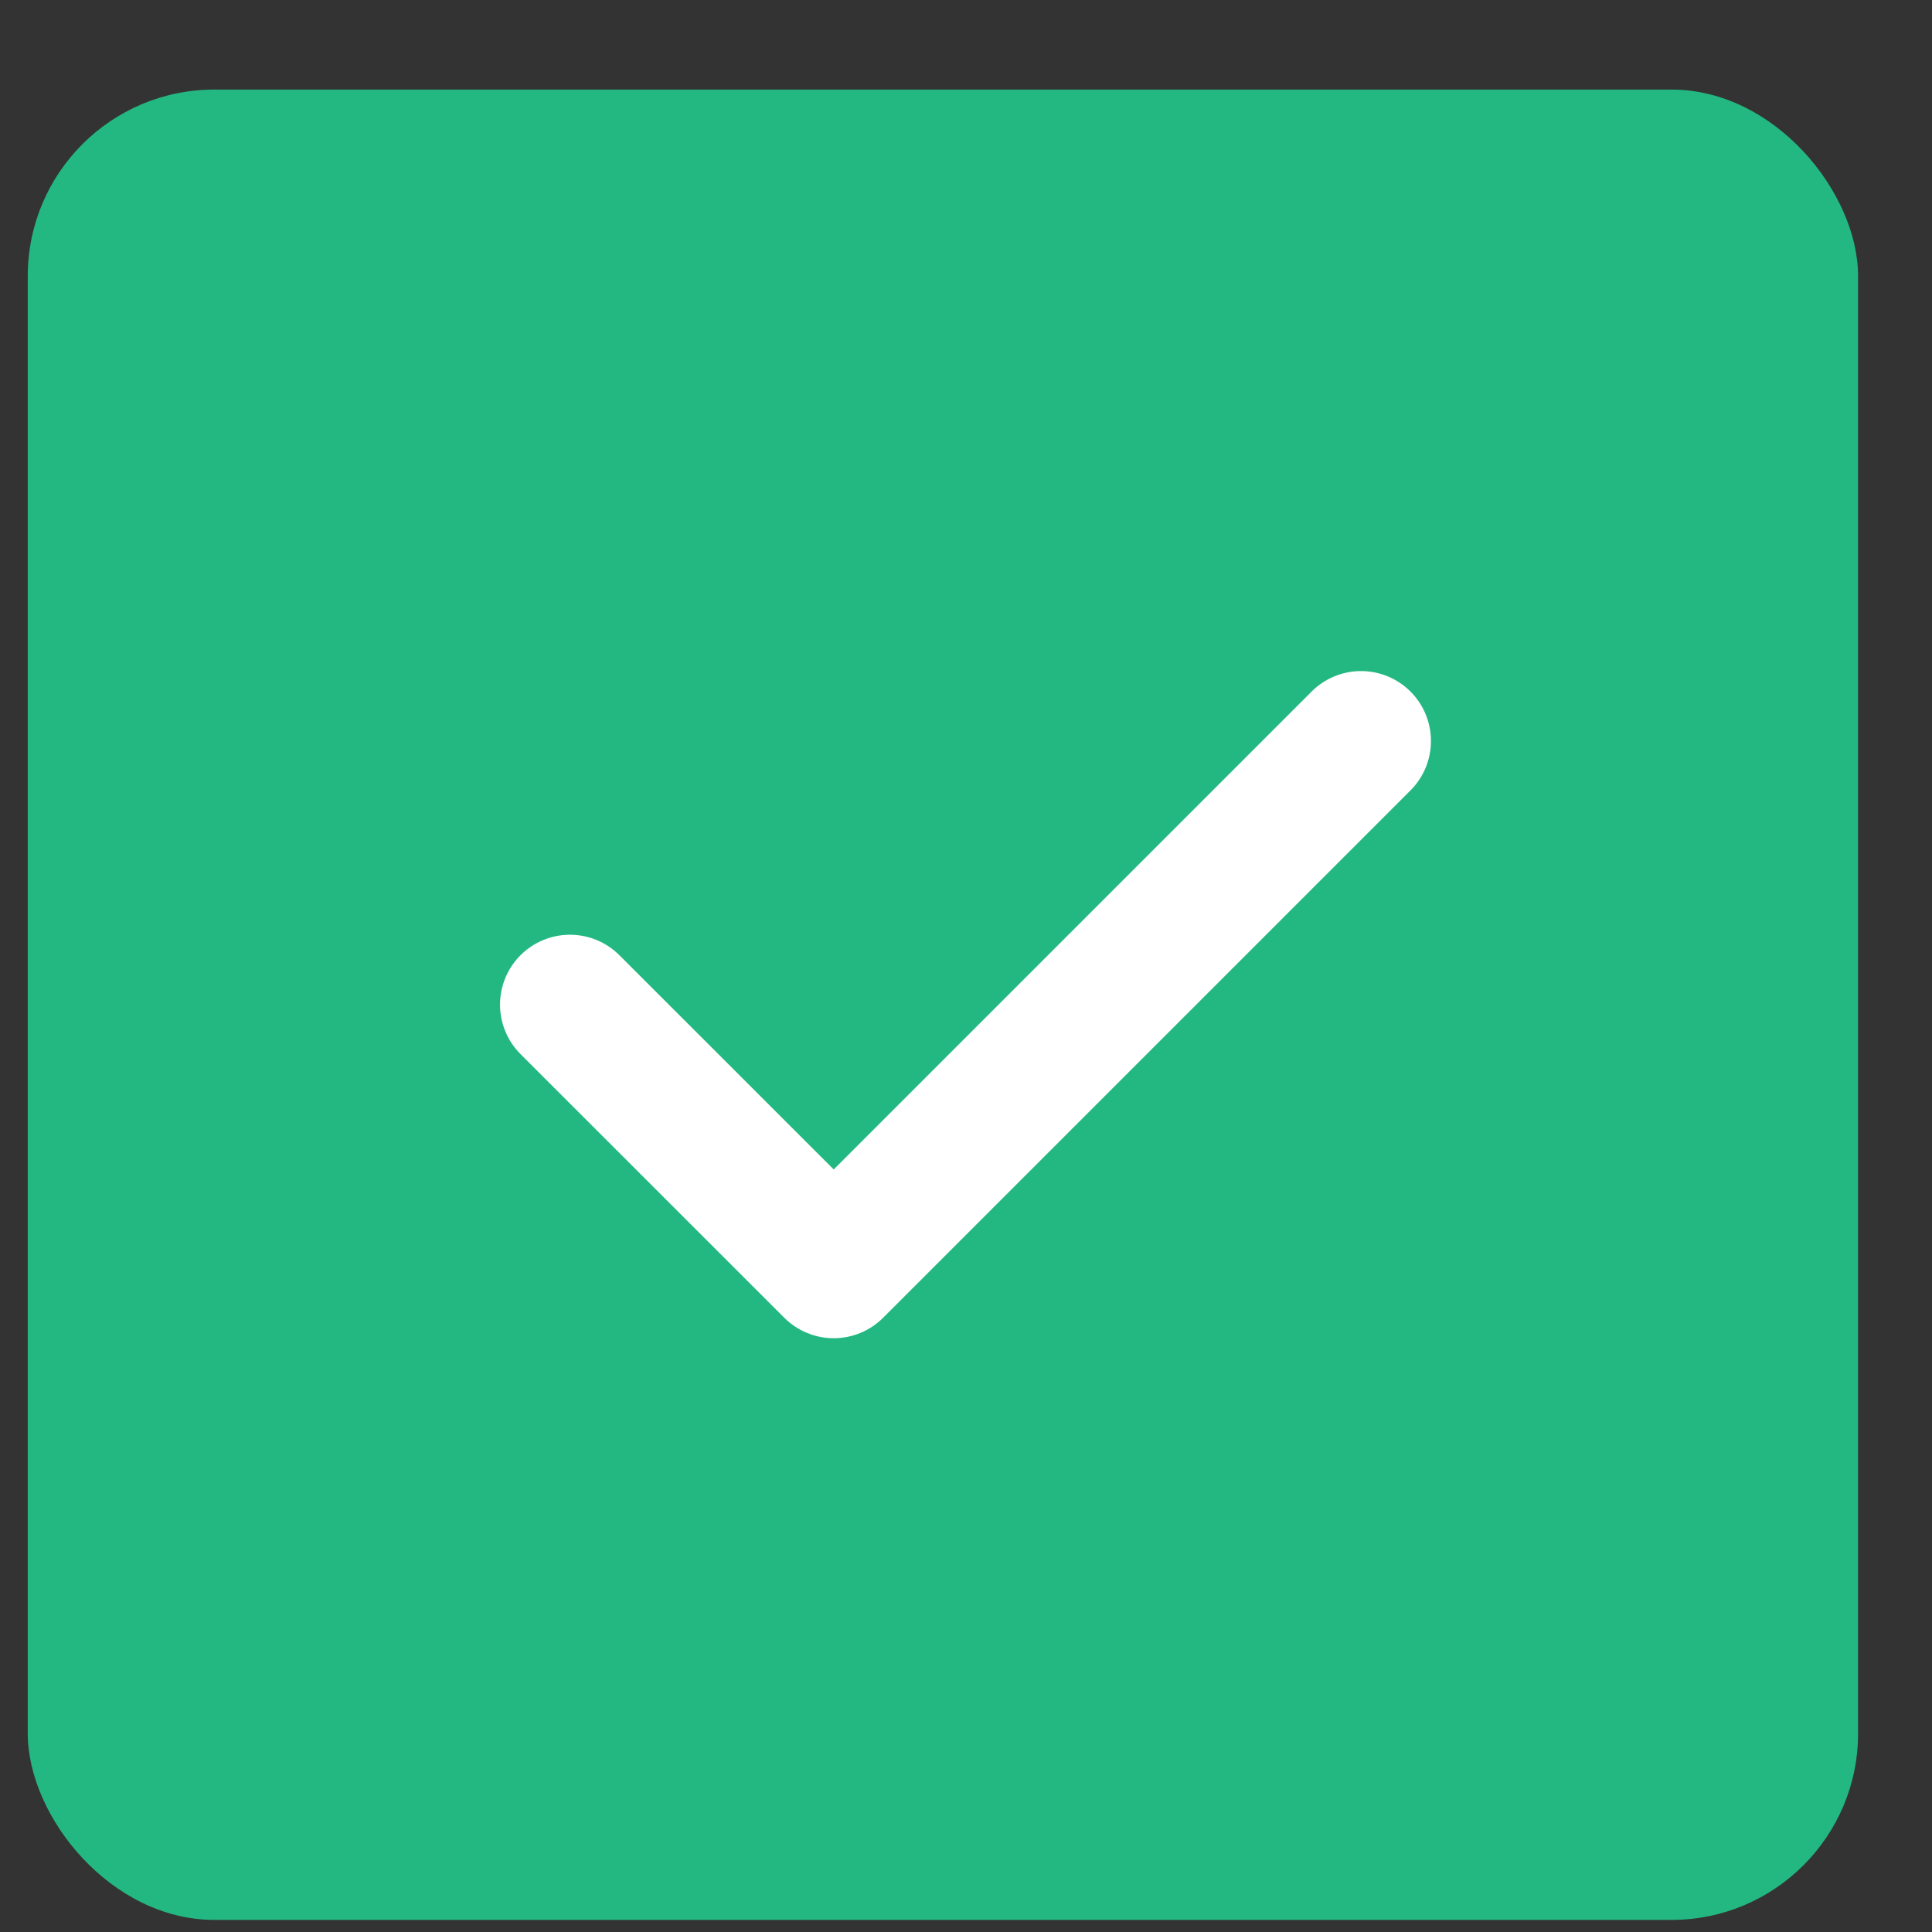 <svg width="19" height="19" viewBox="0 0 19 19" fill="none" xmlns="http://www.w3.org/2000/svg">
<rect x="0" y="0" width="19" height="19" fill="#333333" stroke="none"/>
<rect x="0.273" y="0.881" width="18" height="18" rx="1.834" fill="#23B882"/>
<g clip-path="url(#clip0_13345_48926)">
<path d="M5.605 9.88L8.199 12.473L13.385 7.287" stroke="white" stroke-width="1.375" stroke-linecap="round" stroke-linejoin="round"/>
</g>
<defs>
<clipPath id="clip0_13345_48926">
<rect width="14.669" height="14.669" fill="white" transform="translate(1.938 2.547)"/>
</clipPath>
</defs>
</svg>

